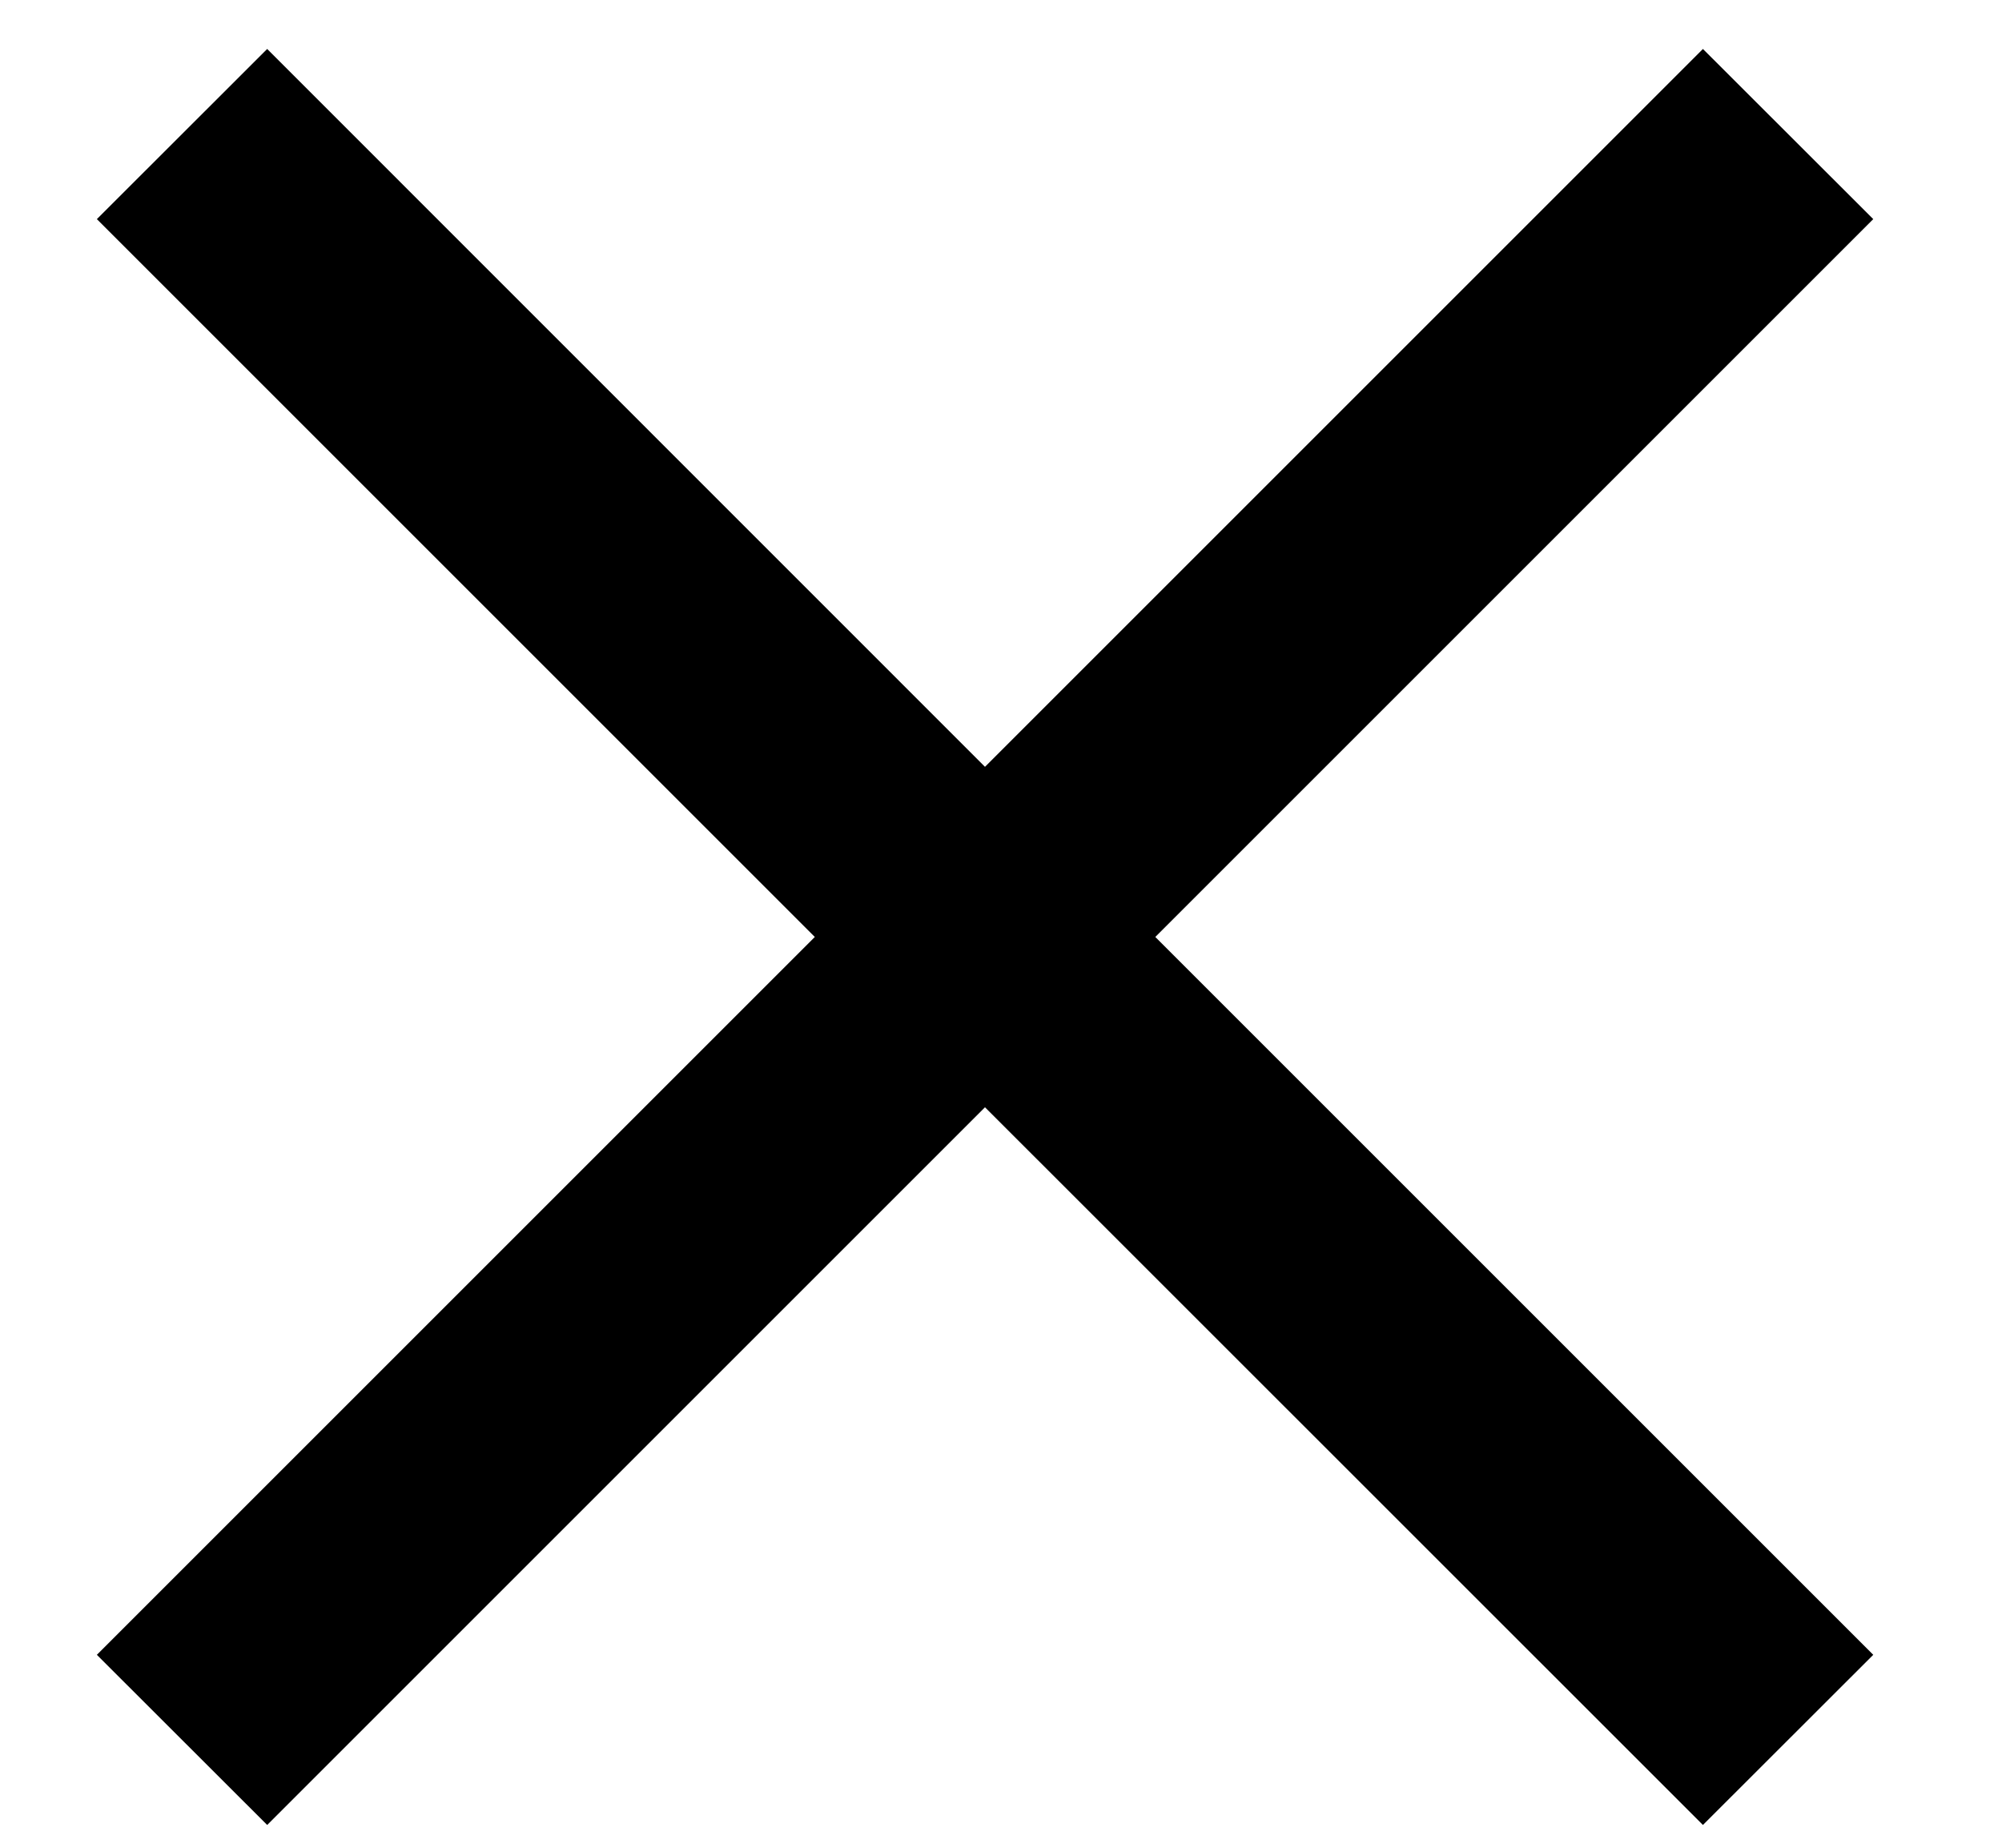 <?xml version="1.0" encoding="UTF-8"?>
<svg width="13px" height="12px" viewBox="0 0 13 12" version="1.1" xmlns="http://www.w3.org/2000/svg" xmlns:xlink="http://www.w3.org/1999/xlink">
    <!-- Generator: Sketch 53 (72520) - https://sketchapp.com -->
    <title>Icon / Close</title>
    <desc>Created with Sketch.</desc>
    <g id="Style-Guide" stroke="none" stroke-width="1" fill="none" fill-rule="evenodd">
        <g id="Style-guide" transform="translate(-427, -1429)" fill="#000000">
            <g id="Icon-/-Close" transform="translate(427, 1429)">
                <polygon points="12.164 1.423 11.058 0.318 6.396 4.98 1.735 0.318 0.629 1.423 5.291 6.085 0.629 10.747 1.735 11.852 6.396 7.191 11.058 11.852 12.164 10.747 7.502 6.085"></polygon>
            </g>
        </g>
    </g>
</svg>